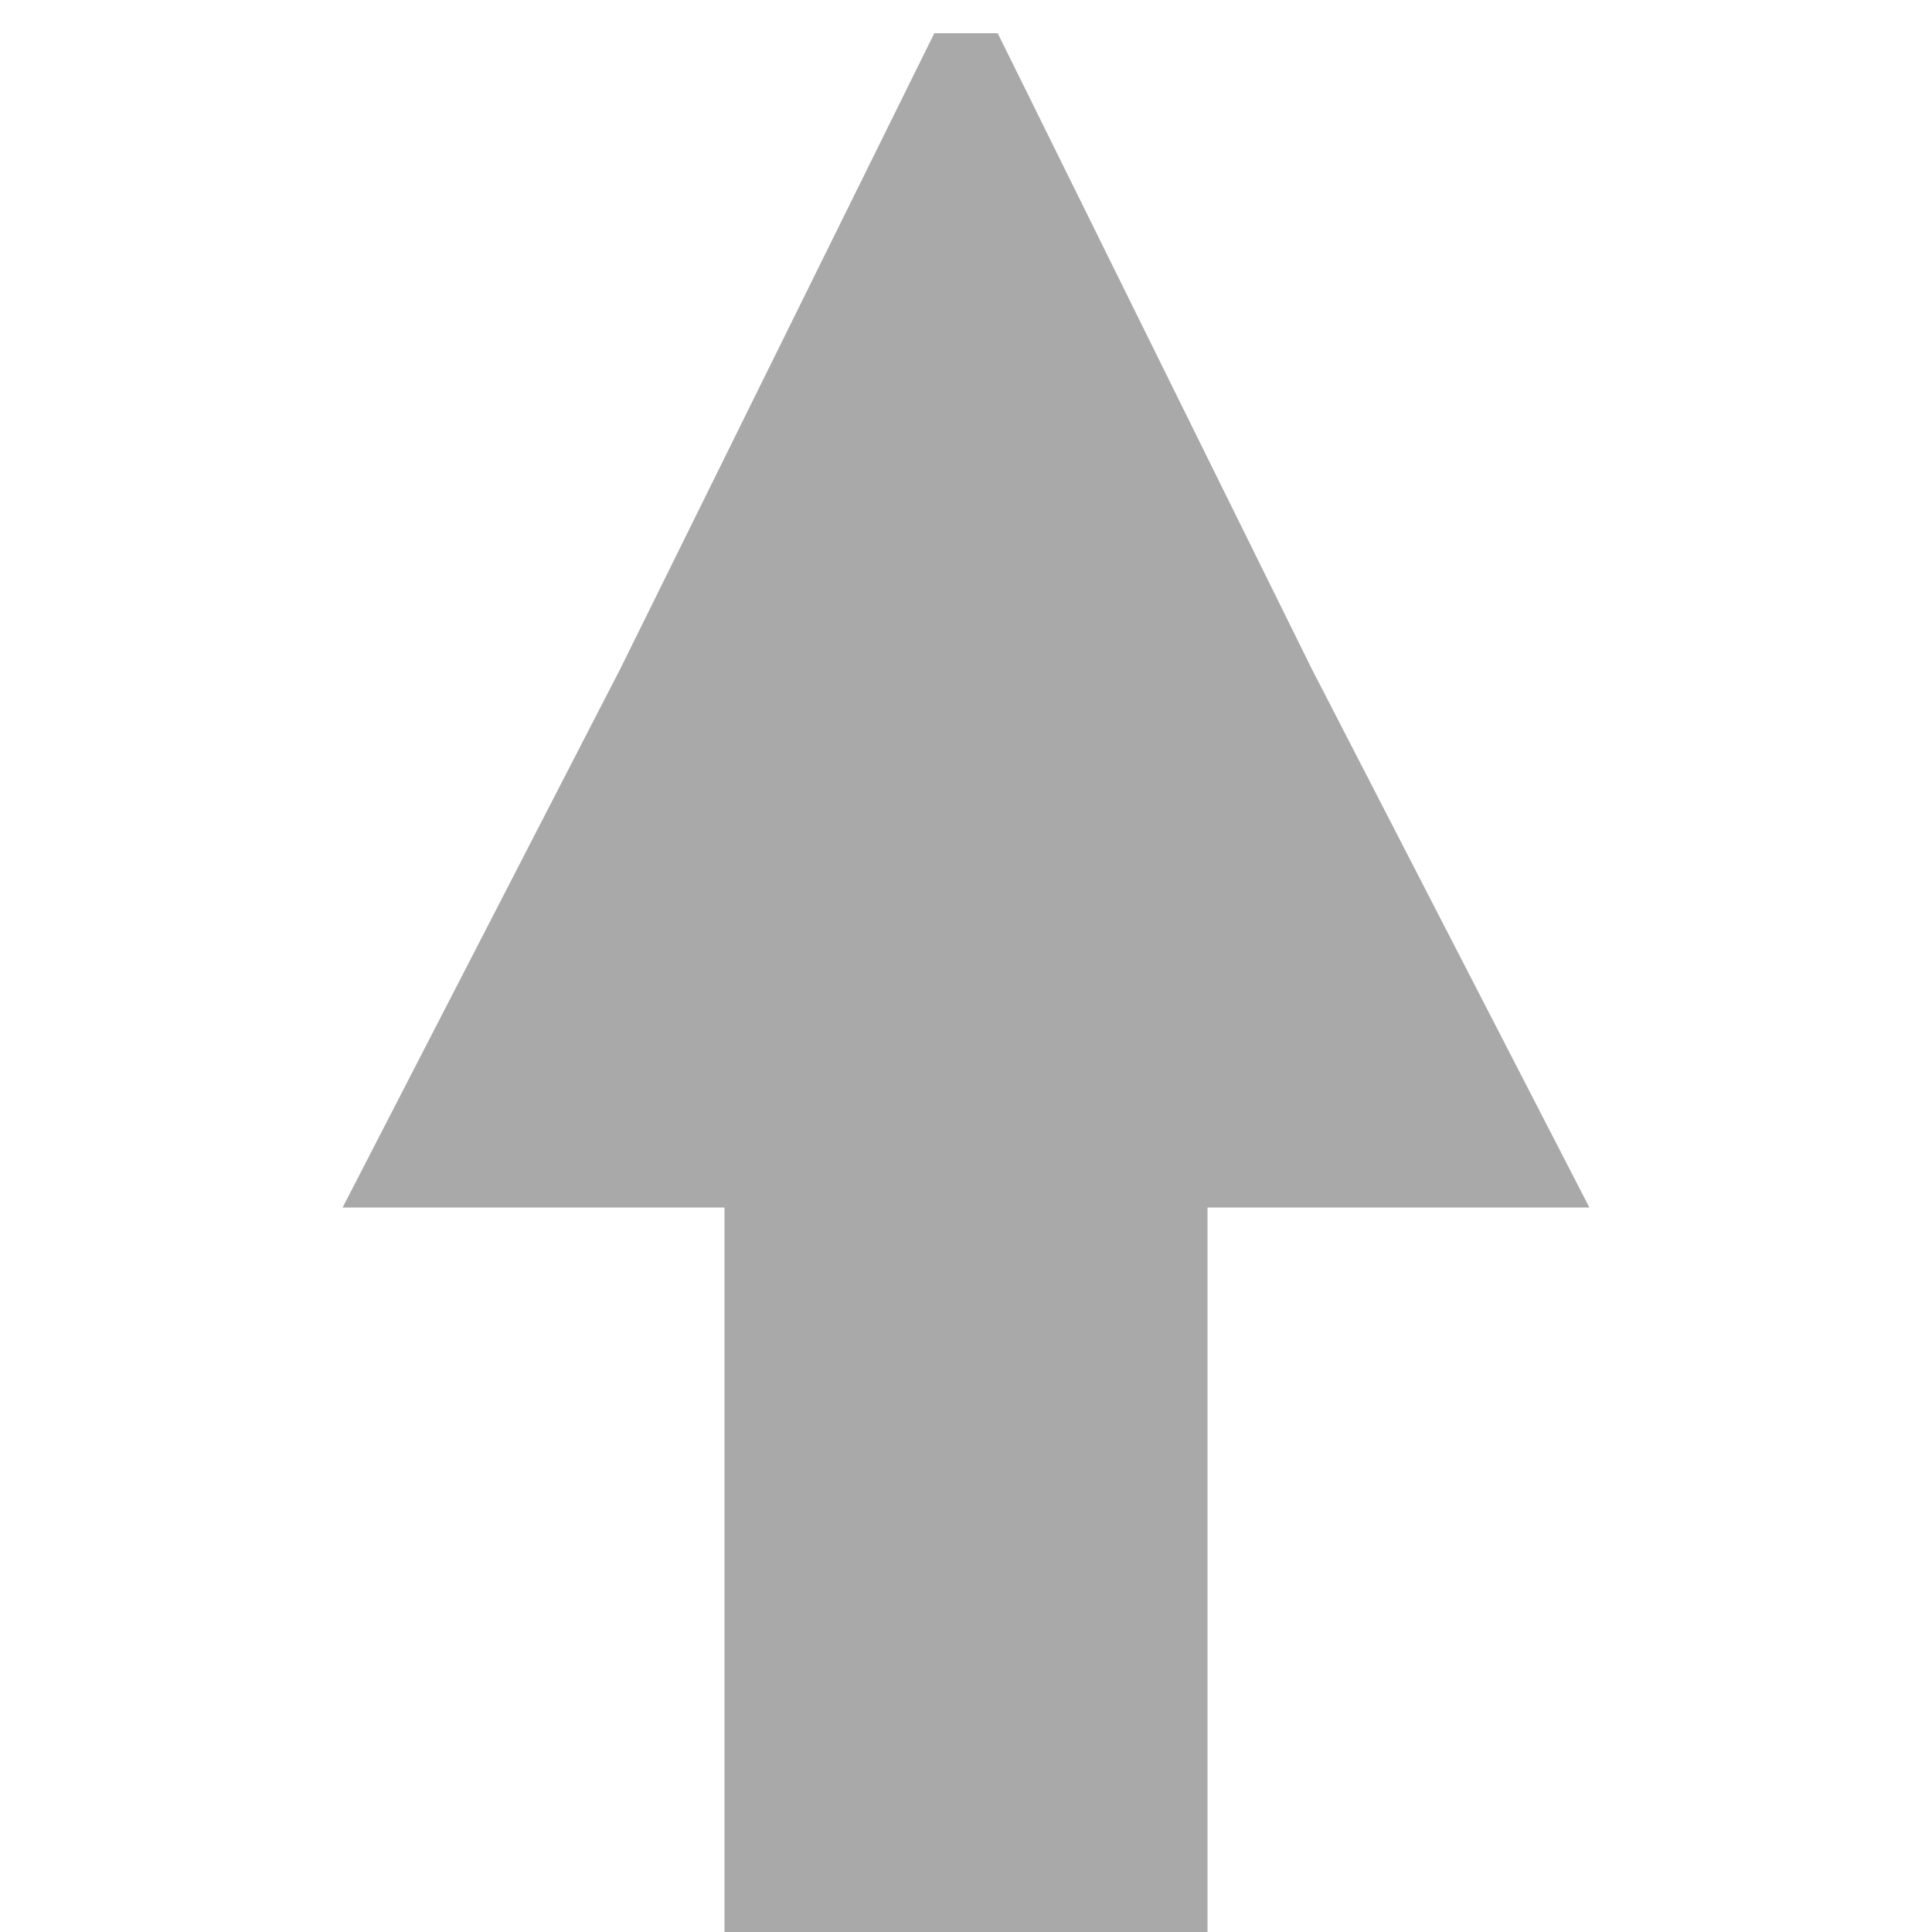 <?xml version="1.0" encoding="utf-8"?><!DOCTYPE svg PUBLIC "-//W3C//DTD SVG 1.1//EN" "http://www.w3.org/Graphics/SVG/1.1/DTD/svg11.dtd"><svg version="1.1" xmlns="http://www.w3.org/2000/svg" xmlns:xlink="http://www.w3.org/1999/xlink" x="0px" y="0px" viewBox="0 0 100 100" enable-background="new 0 0 100 100" xml:space="preserve" fill="darkgray"><path d="M62.5,100V62.5h19.766L67.891,34.609L51.641,1.719h-3.281l-16.25,32.891L17.734,62.5H37.5V100H62.5"></path></svg>
